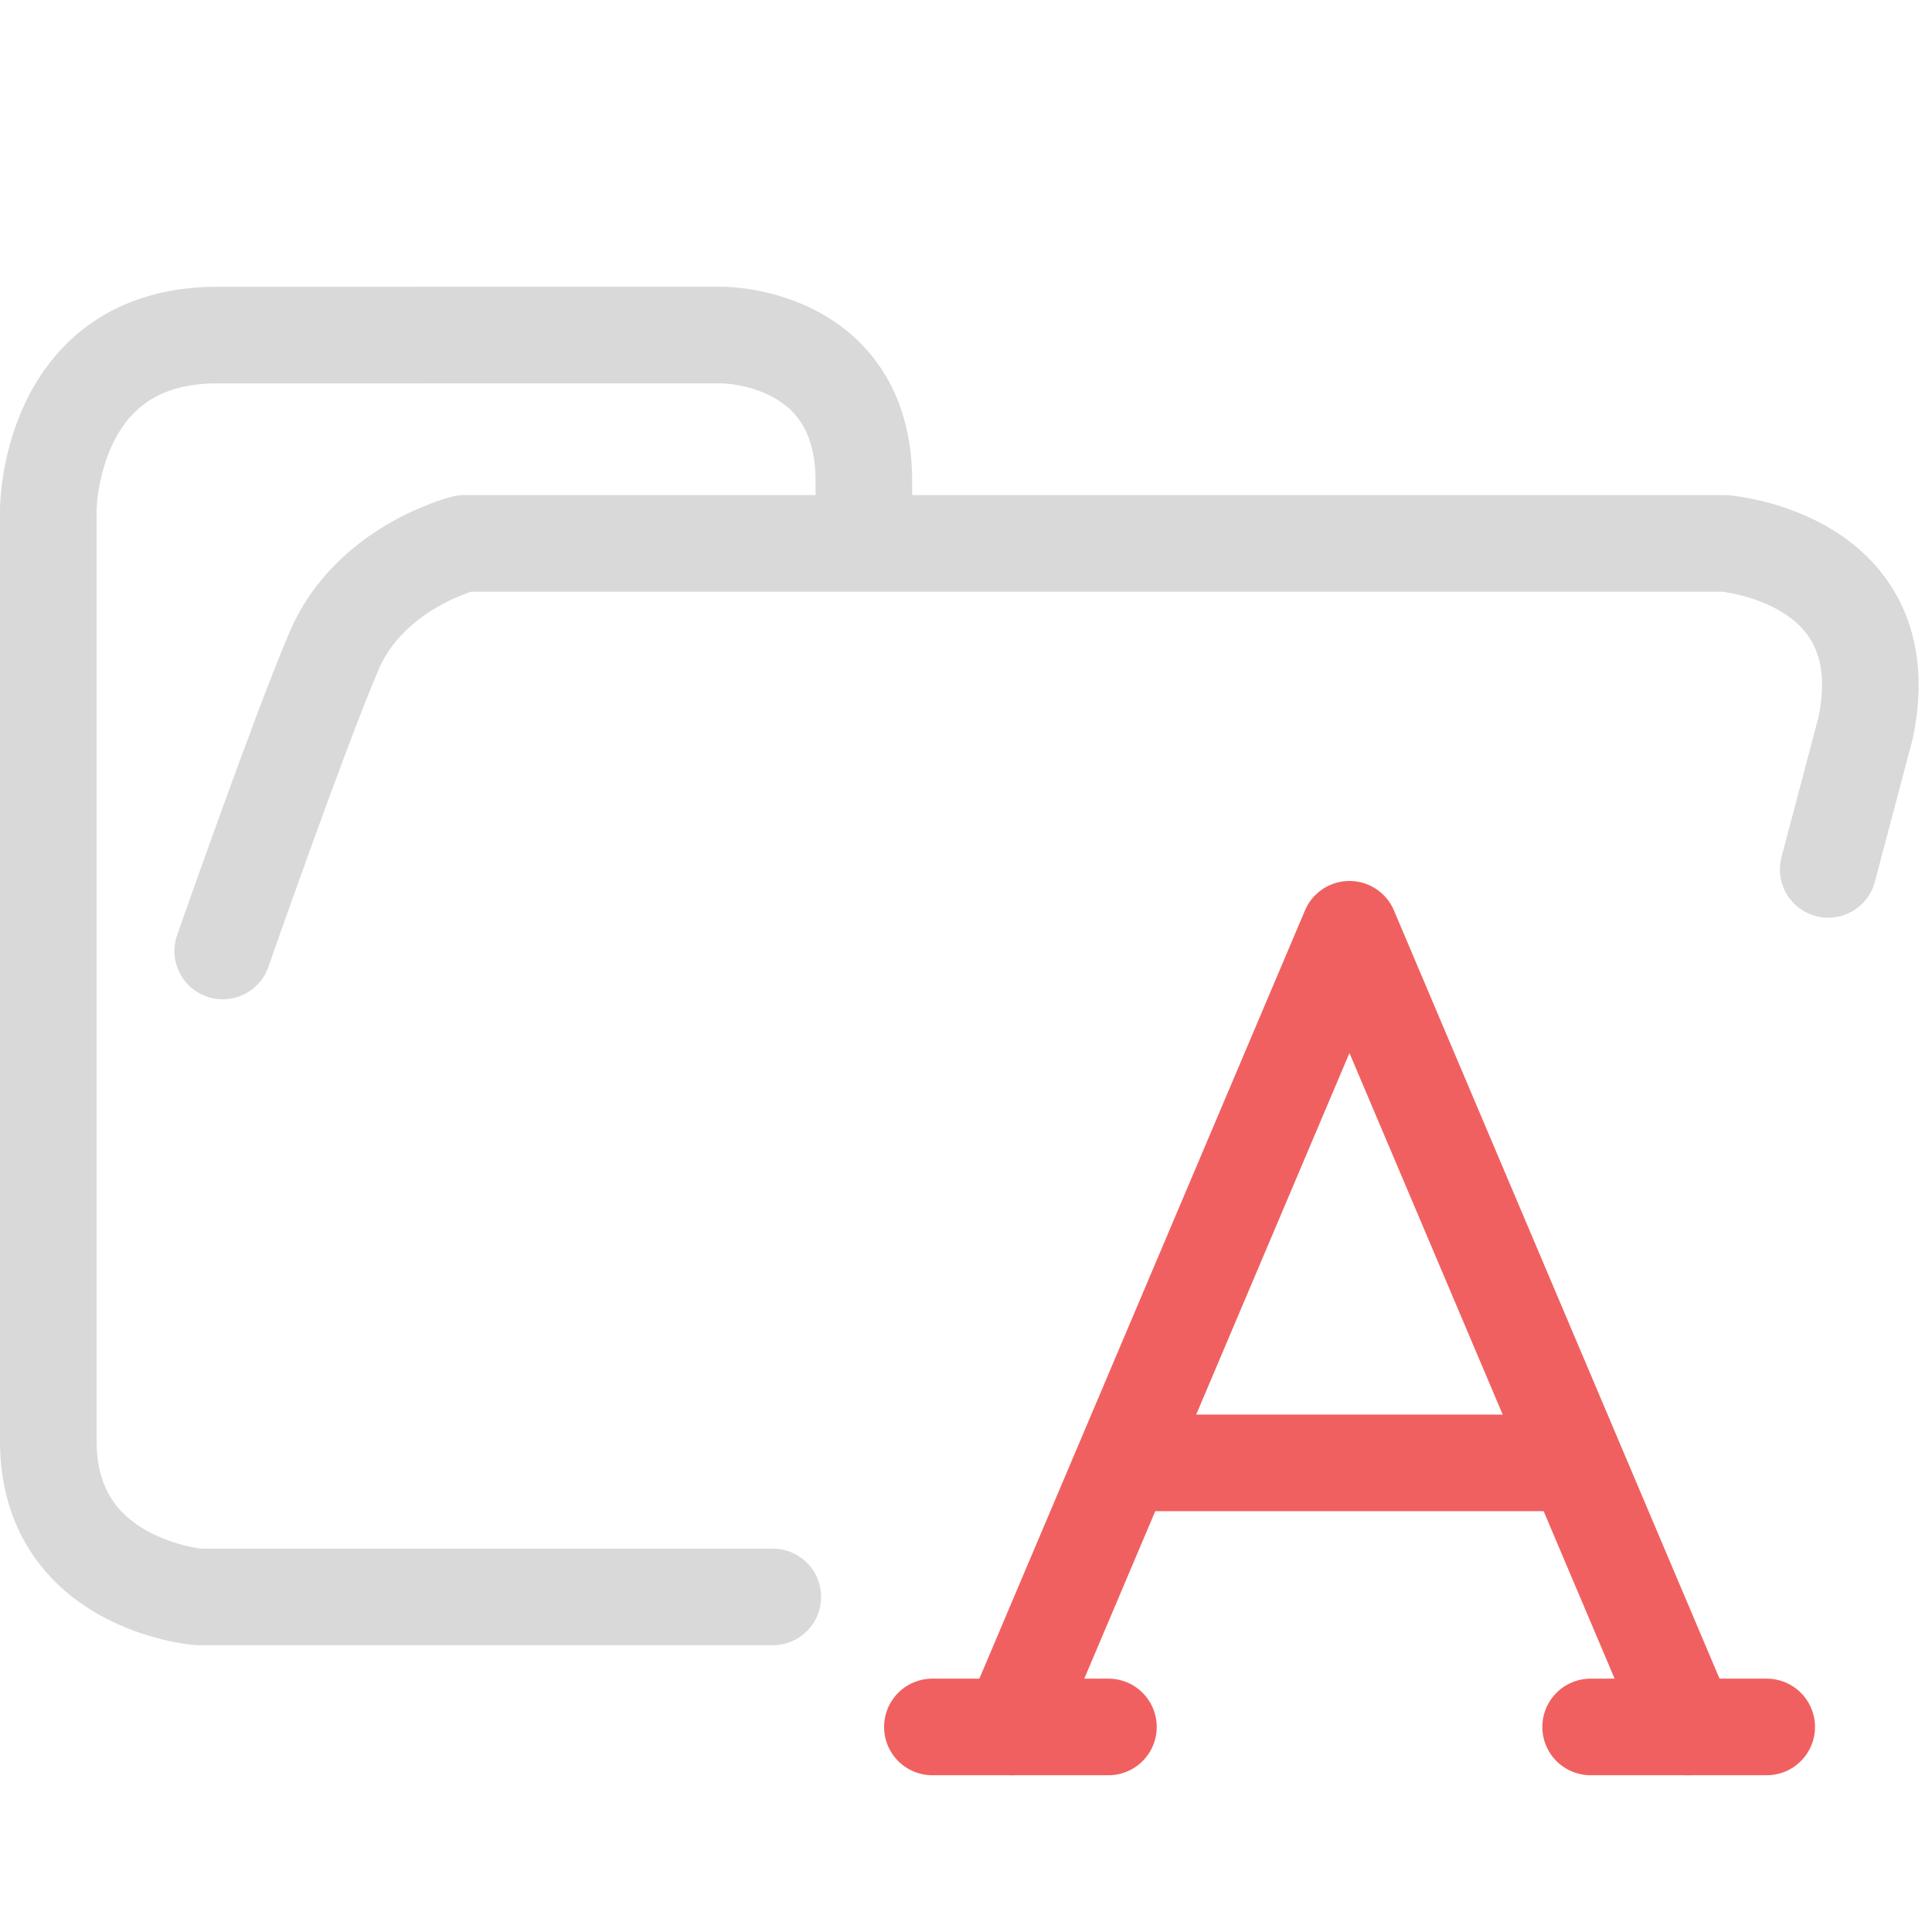 <?xml version="1.0" encoding="UTF-8" standalone="no"?>
<!-- Created with Inkscape (http://www.inkscape.org/) -->

<svg
   width="100.0px"
   height="100.0px"
   viewBox="0 0 100.0 100.0"
   version="1.1"
   id="SVGRoot"
   sodipodi:docname="folder_fonts_open.svg"
   inkscape:version="1.2.1 (9c6d41e410, 2022-07-14)"
   xmlns:inkscape="http://www.inkscape.org/namespaces/inkscape"
   xmlns:sodipodi="http://sodipodi.sourceforge.net/DTD/sodipodi-0.dtd"
   xmlns="http://www.w3.org/2000/svg"
   xmlns:svg="http://www.w3.org/2000/svg">
  <sodipodi:namedview
     id="namedview137"
     pagecolor="#676a5f"
     bordercolor="#000000"
     borderopacity="0.25"
     inkscape:showpageshadow="2"
     inkscape:pageopacity="0"
     inkscape:pagecheckerboard="true"
     inkscape:deskcolor="#d1d1d1"
     inkscape:document-units="px"
     showgrid="true"
     inkscape:zoom="4.6669048"
     inkscape:cx="24.427325"
     inkscape:cy="68.13938"
     inkscape:window-width="1920"
     inkscape:window-height="1017"
     inkscape:window-x="1912"
     inkscape:window-y="-8"
     inkscape:window-maximized="1"
     inkscape:current-layer="layer1">
    <inkscape:grid
       type="xygrid"
       id="grid260" />
  </sodipodi:namedview>
  <defs
     id="defs132">
    <linearGradient
       id="linearGradient2281"
       inkscape:swatch="solid">
      <stop
         style="stop-color:#000000;stop-opacity:1;"
         offset="0"
         id="stop2279" />
    </linearGradient>
  </defs>
  <g
     inkscape:label="Calque 1"
     inkscape:groupmode="layer"
     id="layer1">
    <path
       style="fill:none;stroke:#d9d9d9;stroke-width:5;stroke-linecap:round;stroke-linejoin:round;stroke-dasharray:none;stroke-opacity:1;paint-order:fill markers stroke"
       d="m 44.714,27.878 v -2.974 c 0,-7.56 -7.295,-7.56 -7.295,-7.56 H 11.23 c -8.73,0 -8.73,9.047 -8.73,9.047 v 48.21 c 0,7.436 7.773,8.056 7.773,8.056 H 40 M 94.627,45 96.566,37.669 C 98.399,28.841 89.256,28.126 89.256,28.126 H 24.025 c 0,0 -4.886,1.206 -6.746,5.588 -1.86,4.382 -5.75,15.511 -5.75,15.511"
       id="path5390"
       sodipodi:nodetypes="ccccscscccscsc" />
    <g
       id="g3749"
       transform="translate(2.85e-4,2.93e-4)">
      <path
         style="fill:none;fill-opacity:1;stroke:#f16060;stroke-width:5;stroke-linecap:round;stroke-linejoin:round;stroke-opacity:1;paint-order:fill markers stroke"
         d="m 52.347,89.386 17.5,-41.288 17.5,41.288"
         id="path2171"
         sodipodi:nodetypes="ccc" />
      <path
         style="fill:none;fill-opacity:1;stroke:#f16060;stroke-width:5;stroke-linecap:round;stroke-linejoin:round;stroke-opacity:1;paint-order:fill markers stroke"
         d="m 48.259,89.386 h 9.113"
         id="path2269"
         sodipodi:nodetypes="cc" />
      <path
         style="fill:none;fill-opacity:1;stroke:#f16060;stroke-width:5;stroke-linecap:round;stroke-linejoin:round;stroke-opacity:1;paint-order:fill markers stroke"
         d="m 82.331,89.386 h 9.113"
         id="path2271"
         sodipodi:nodetypes="cc" />
      <path
         style="fill:none;fill-opacity:1;stroke:#f16060;stroke-width:5;stroke-linecap:round;stroke-linejoin:round;stroke-opacity:1;paint-order:fill markers stroke"
         d="M 59.3,75.717 H 80.09"
         id="path2273"
         sodipodi:nodetypes="cc" />
    </g>
  </g>
</svg>
